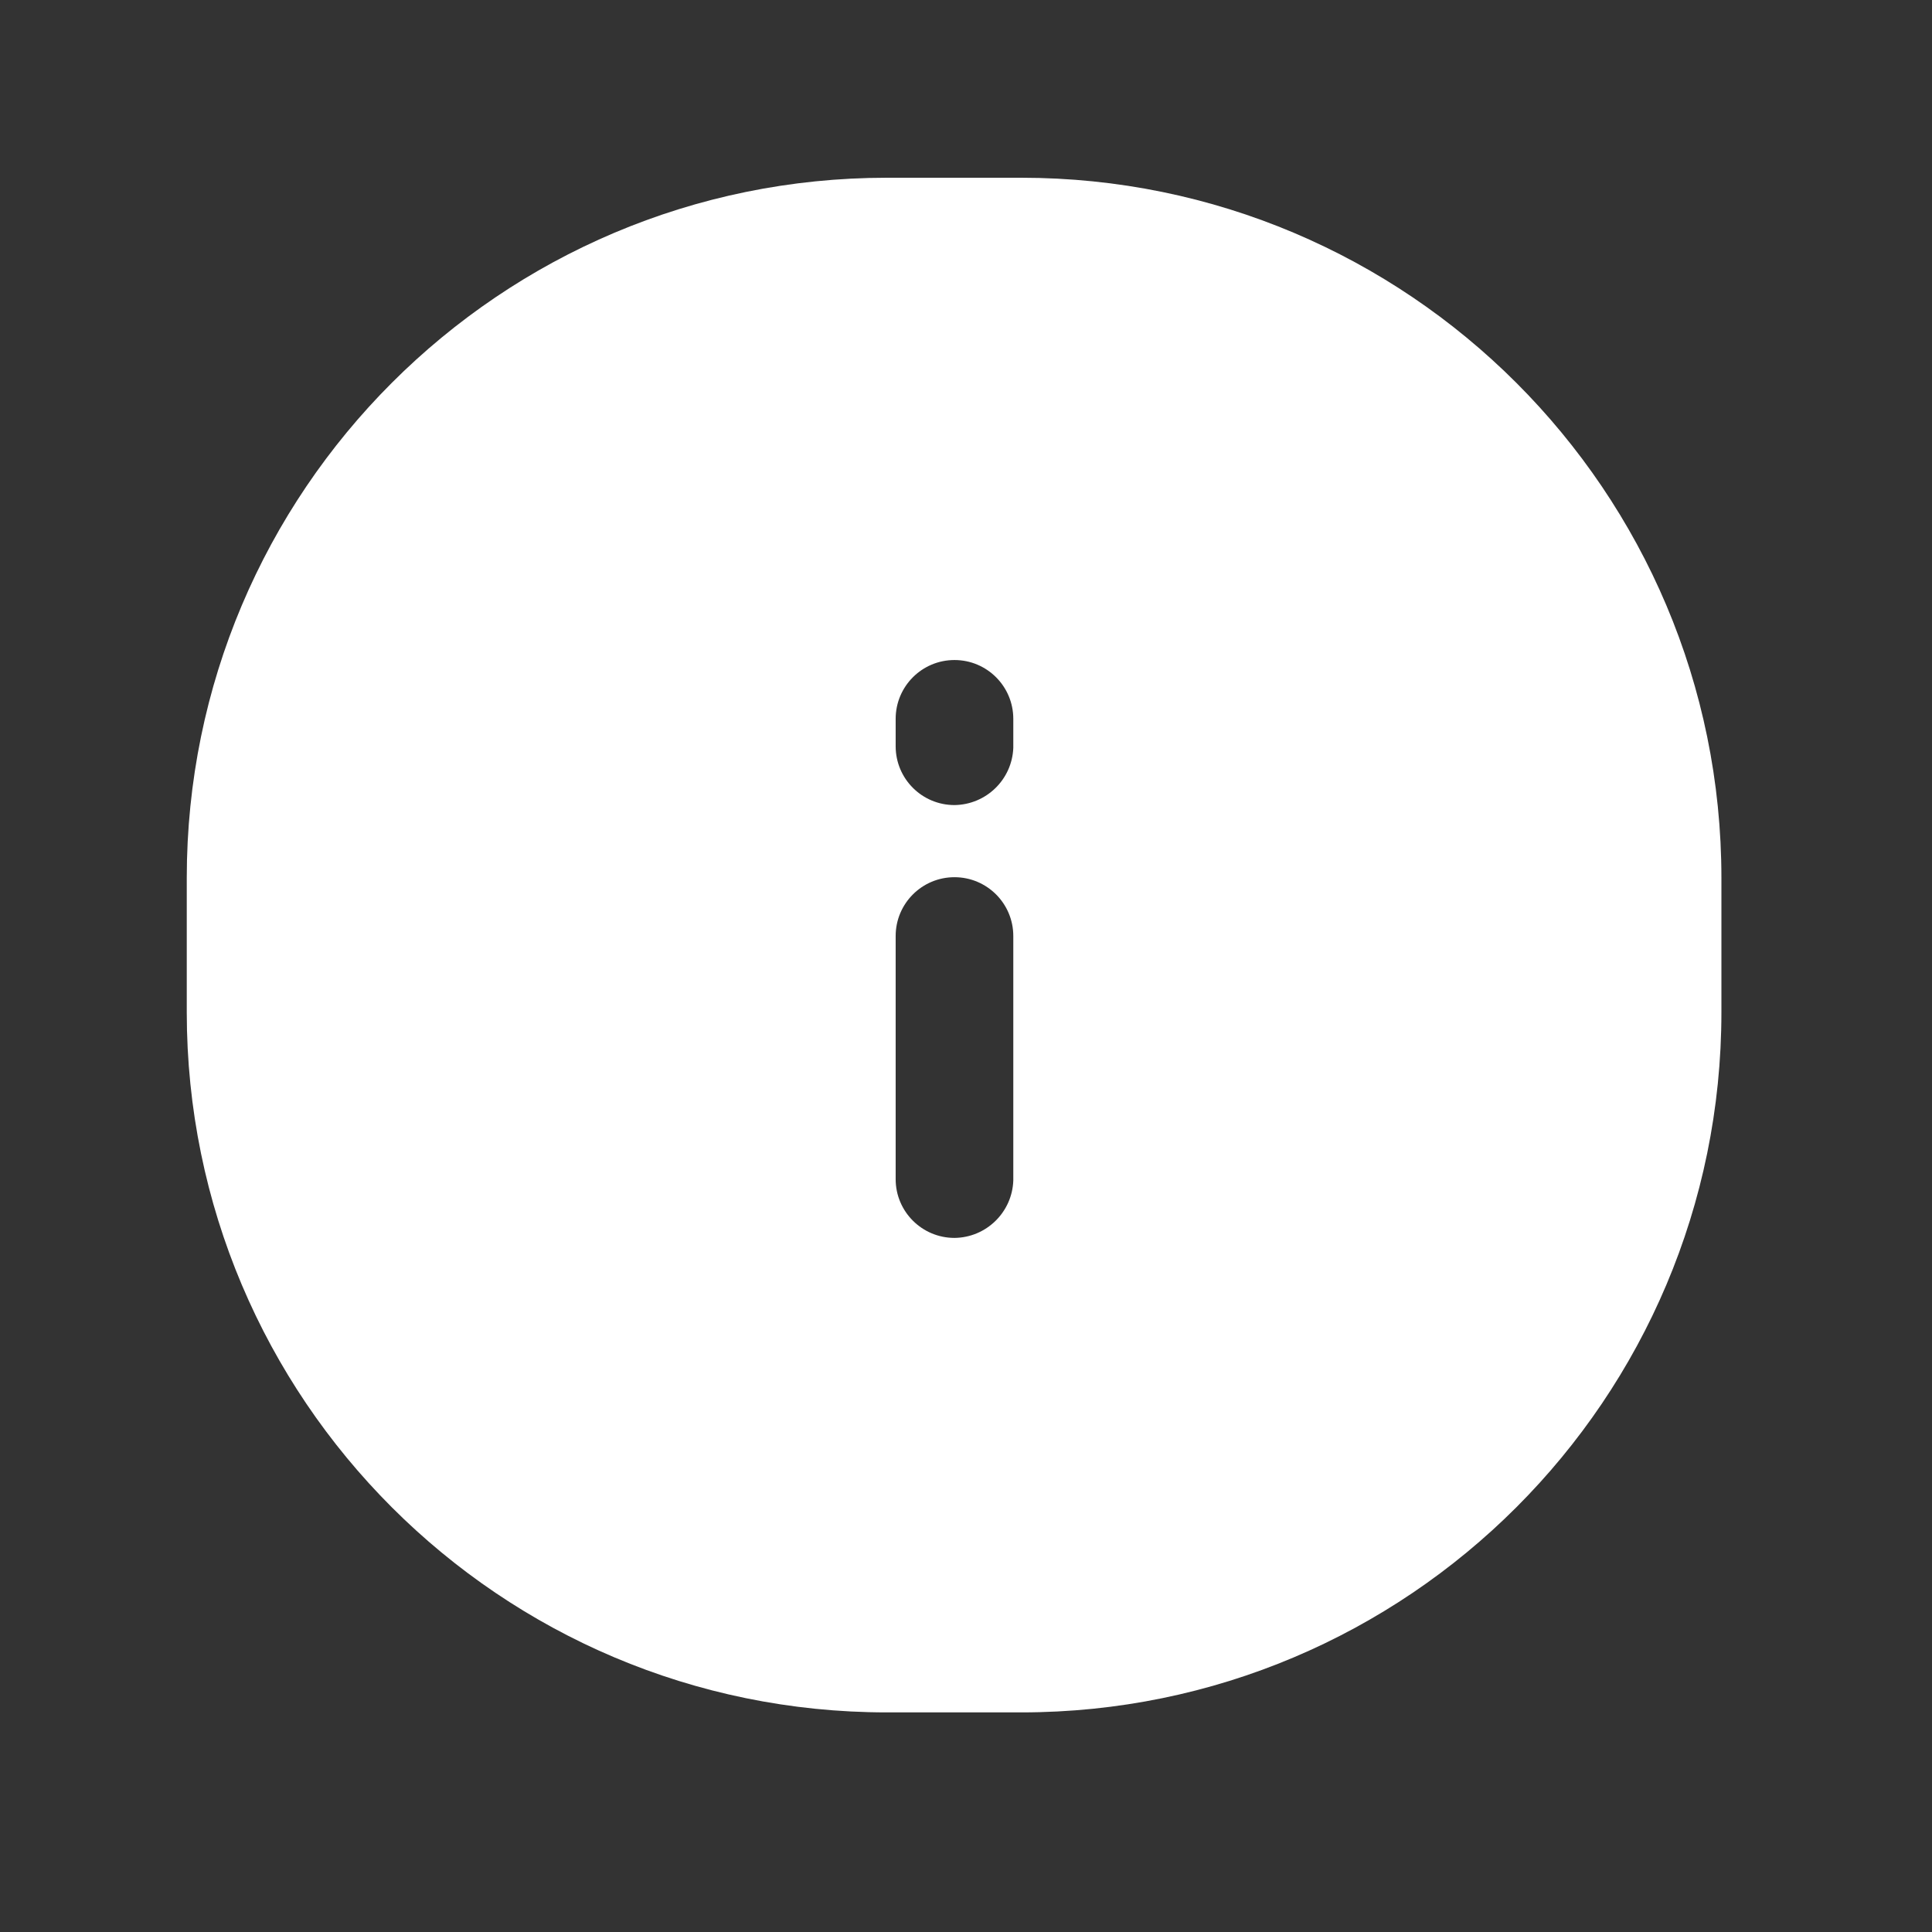 <svg width="27" height="27" viewBox="0 0 27 27" fill="none" xmlns="http://www.w3.org/2000/svg">
<rect x="0" y="0" width="27" height="27" fill="#333333" stroke="none"/>
<path fill-rule="evenodd" clip-rule="evenodd" d="M2.61 12.269C2.61 6.865 6.991 2.484 12.395 2.484H14.272C19.676 2.484 24.057 6.865 24.057 12.269V14.146C24.057 19.55 19.676 23.931 14.272 23.931H12.395C6.991 23.931 2.61 19.55 2.61 14.146V12.269ZM13.339 17.3C12.885 17.3 12.517 16.932 12.517 16.479V13.081C12.517 12.627 12.885 12.259 13.339 12.259C13.793 12.259 14.161 12.627 14.161 13.081V16.5C14.144 16.943 13.783 17.295 13.339 17.3ZM12.517 10.429C12.517 10.883 12.885 11.251 13.339 11.251C13.783 11.245 14.144 10.894 14.161 10.451V10.046C14.161 9.592 13.793 9.224 13.339 9.224C12.885 9.224 12.517 9.592 12.517 10.046V10.429Z" fill="white"/>
</svg>

